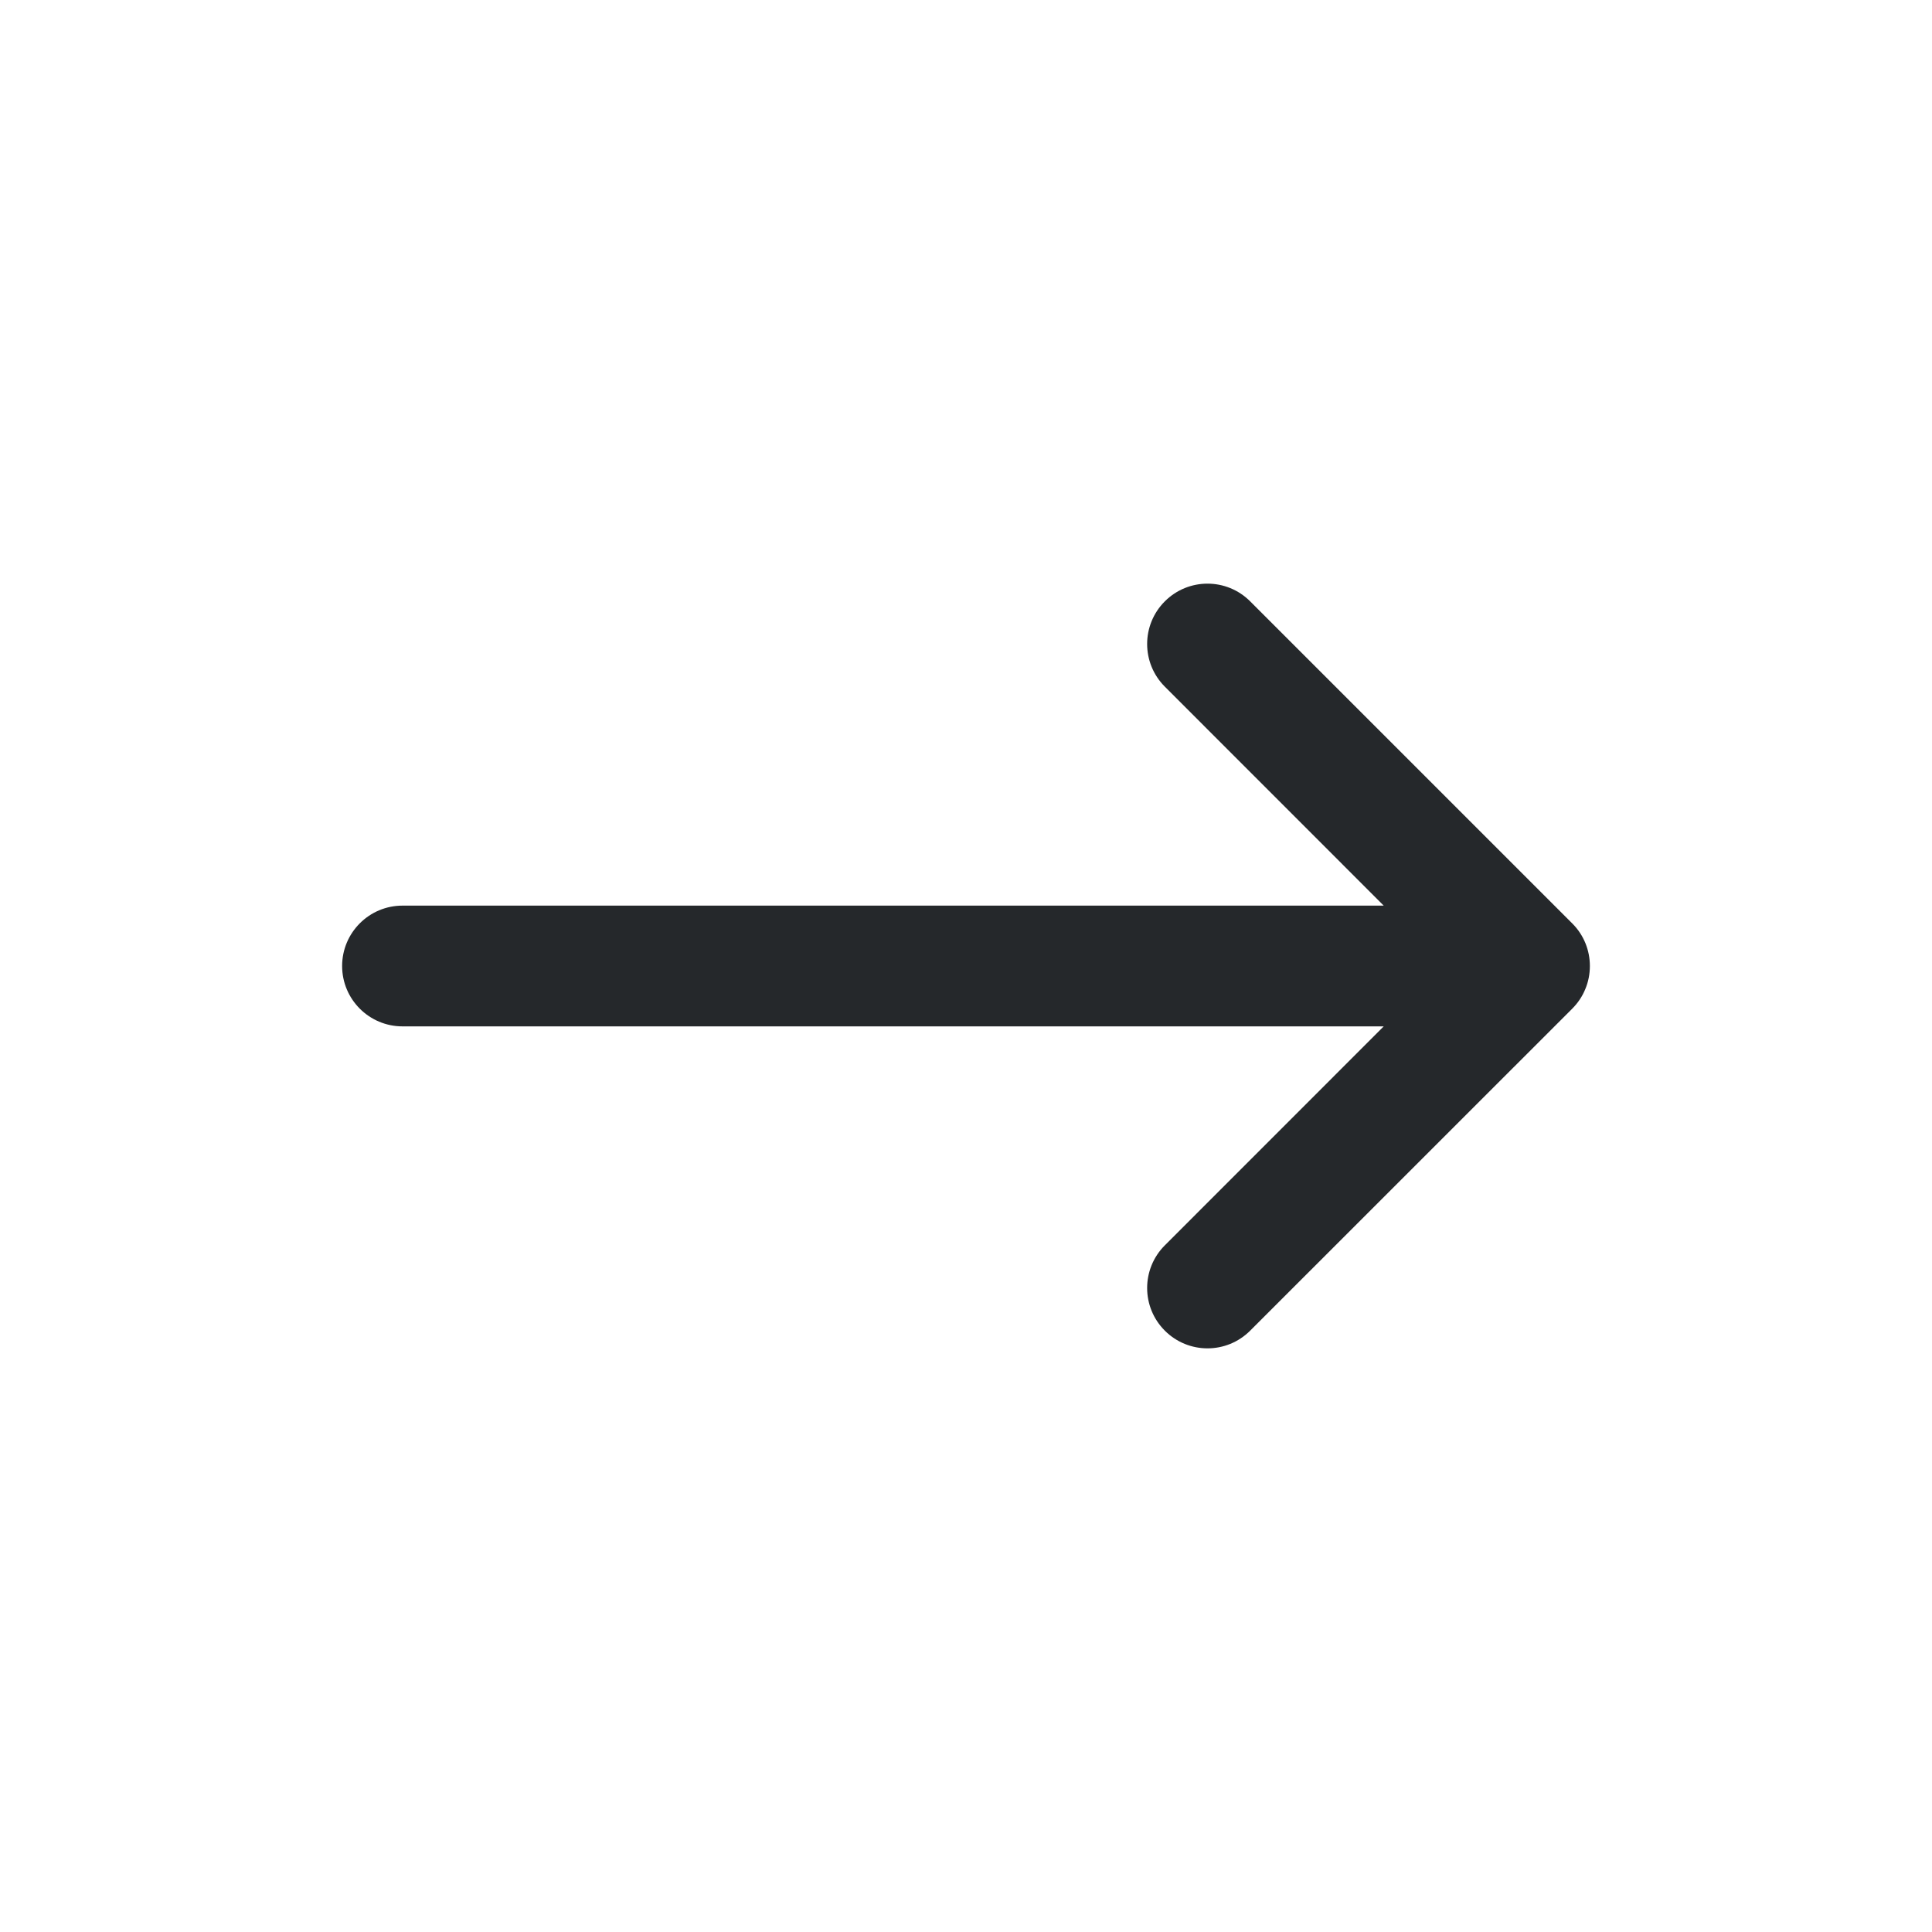 <svg width="24" height="24" viewBox="0 0 24 24" fill="none" xmlns="http://www.w3.org/2000/svg">
<path fill-rule="evenodd" clip-rule="evenodd" d="M15.53 7.47C15.237 7.177 14.763 7.177 14.47 7.47C14.177 7.763 14.177 8.237 14.47 8.53L17.189 11.25H5C4.586 11.25 4.25 11.586 4.25 12C4.25 12.414 4.586 12.75 5 12.75H17.189L14.47 15.47C14.177 15.763 14.177 16.237 14.47 16.53C14.763 16.823 15.237 16.823 15.53 16.53L19.53 12.531C19.53 12.531 19.53 12.531 19.53 12.531C19.602 12.459 19.657 12.376 19.693 12.287C19.73 12.199 19.75 12.102 19.75 12C19.75 11.808 19.677 11.616 19.53 11.47L15.53 7.47Z" fill="#25282B"/>
</svg>
